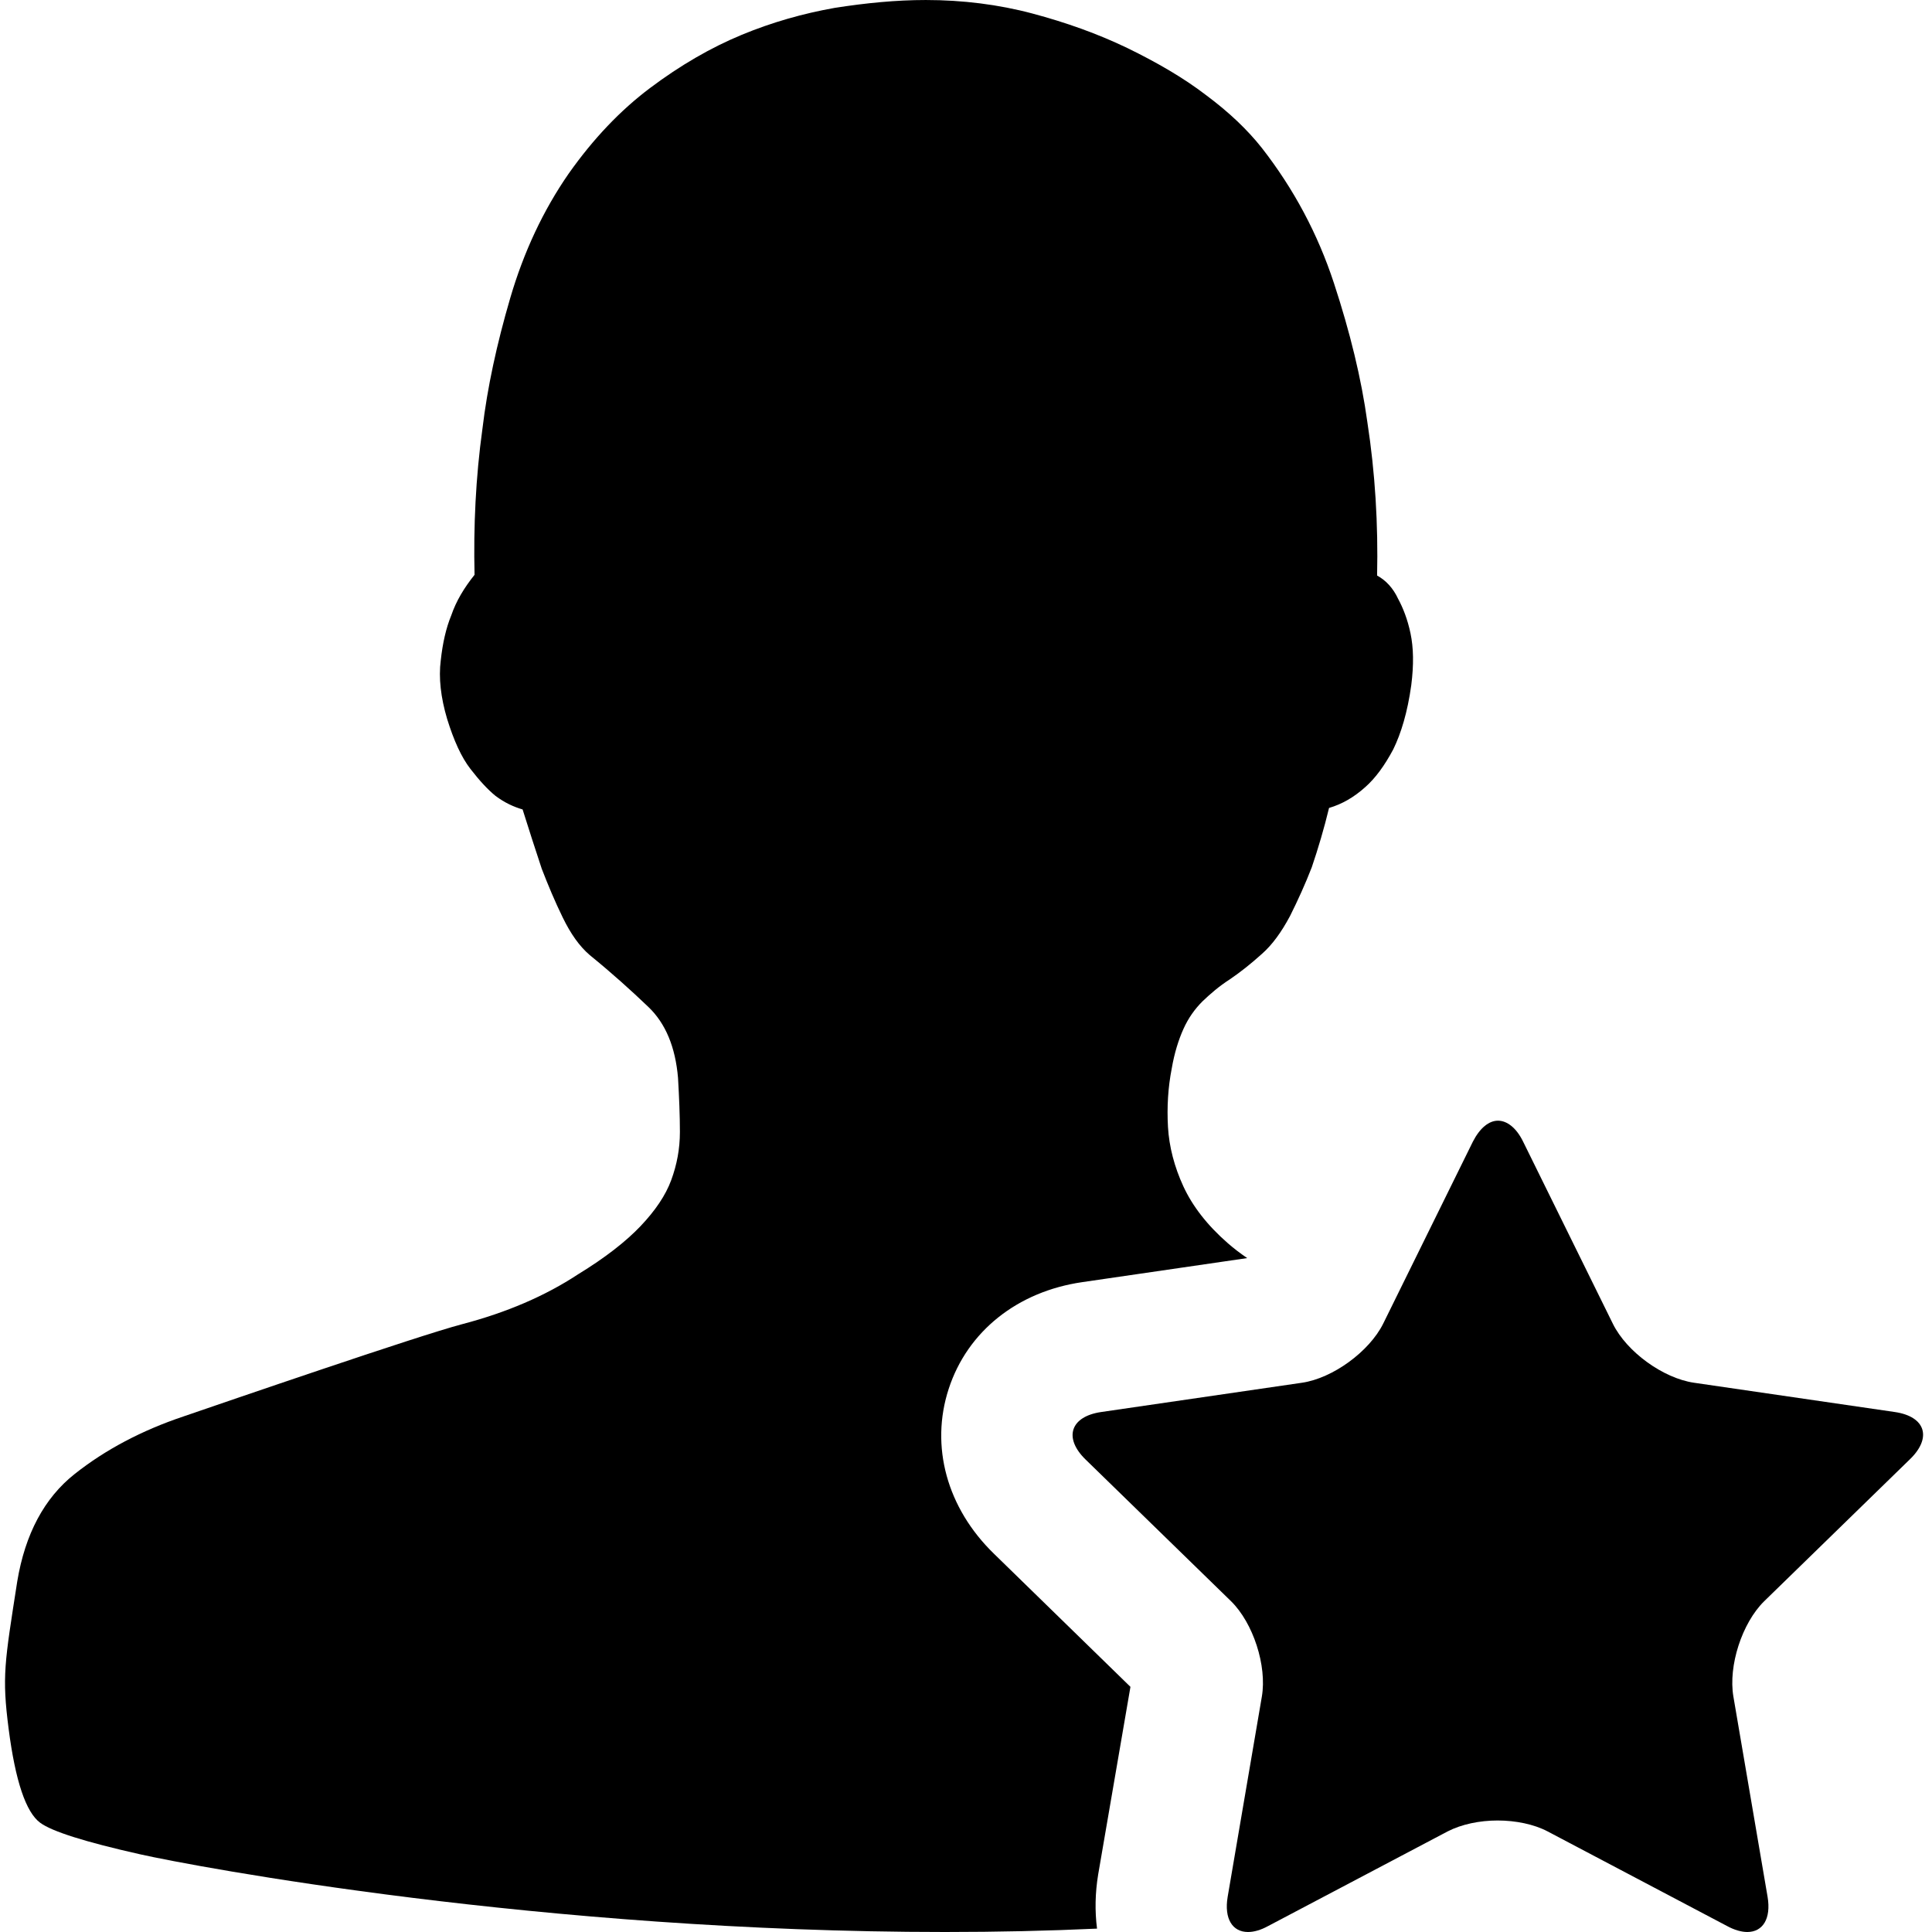 <?xml version="1.0" standalone="no"?><!DOCTYPE svg PUBLIC "-//W3C//DTD SVG 1.1//EN" "http://www.w3.org/Graphics/SVG/1.1/DTD/svg11.dtd"><svg t="1547973895047" class="icon" style="" viewBox="0 0 1024 1024" version="1.1" xmlns="http://www.w3.org/2000/svg" p-id="2212" xmlns:xlink="http://www.w3.org/1999/xlink" width="128" height="128"><defs><style type="text/css"></style></defs><path d="M582.044 993.555l17.113-99.495-72.233-70.442c-25.073-24.277-34.027-57.11-24.078-87.555 9.949-30.445 36.415-51.538 70.84-56.513l87.356-12.735c-3.781-2.587-7.164-5.174-10.347-7.96-10.944-9.551-18.705-19.7-23.481-30.047s-7.562-21.093-8.159-31.44c-0.597-10.546 0-20.894 1.99-31.042 1.393-8.159 3.582-15.123 6.169-20.894 2.587-5.771 5.97-10.546 10.148-14.725 4.179-3.98 8.756-7.96 14.327-11.541 5.572-3.781 11.143-8.159 17.312-13.73 5.373-4.776 10.148-11.342 14.725-19.899 4.179-8.358 8.159-17.113 11.541-25.869 3.383-9.949 6.567-20.695 9.154-31.44 6.766-1.99 13.133-5.572 19.302-11.143 5.373-4.776 10.148-11.342 14.725-19.899 4.179-8.557 7.562-19.7 9.551-34.027 1.393-10.944 1.194-19.899-0.398-27.461-1.592-7.562-3.98-13.531-6.567-18.307-2.587-5.572-6.368-9.75-11.143-12.337 0.597-27.063-0.995-54.324-5.174-81.387-3.184-23.083-9.154-47.558-17.71-73.626s-21.292-49.946-38.206-71.636c-7.562-9.551-17.312-18.904-29.649-28.058-11.939-9.154-26.068-17.312-41.589-24.874-15.72-7.562-32.435-13.531-50.344-18.307s-37.012-7.164-56.513-7.164c-15.72 0-31.838 1.592-48.354 4.179-16.715 2.985-33.032 7.562-49.349 14.327-16.317 6.766-32.435 16.118-48.354 28.058s-30.246 27.063-43.181 45.37c-13.531 19.501-23.879 41.589-31.042 66.065-7.164 24.476-12.138 47.558-14.725 69.248-3.582 25.869-4.776 51.737-4.179 77.407-5.572 6.965-9.75 13.929-12.337 21.491-2.786 6.766-4.577 14.725-5.572 23.879-1.194 9.154 0 19.7 3.383 31.042 3.582 11.541 7.562 20.297 12.337 26.466 4.776 6.169 9.154 10.944 13.332 14.327 4.776 3.582 9.551 5.771 14.327 7.164 3.383 10.745 6.766 21.292 10.148 31.44 3.383 8.756 6.965 17.312 11.143 25.869 4.179 8.557 8.756 15.123 14.327 19.899 11.74 9.551 21.889 18.705 31.042 27.461 9.154 8.756 14.327 21.292 15.72 37.609 0.597 10.347 0.995 19.899 0.995 28.654 0 8.955-1.592 17.312-4.577 25.471-2.985 8.159-8.557 16.317-16.317 24.476-7.761 8.159-18.705 16.715-33.032 25.471-17.511 11.541-38.007 20.297-61.488 26.466-23.481 6.169-125.761 41.39-147.849 48.951-21.889 7.363-41.191 17.511-57.508 30.445-16.118 12.735-26.267 31.838-30.445 56.911C2.388 881.524 0.995 888.488 4.577 916.347c3.582 27.66 9.154 44.176 16.715 49.747 6.169 4.577 23.68 10.148 52.931 16.715 29.251 6.567 213.118 41.191 426.634 41.191 27.859 0 54.722-0.597 80.591-1.791C580.253 1012.857 580.452 1003.305 582.044 993.555z" p-id="2213"></path><path d="M1004.3 748.4l-106.459-15.521c-16.317-2.388-35.619-16.317-42.982-31.241l-47.558-96.51c-3.582-7.363-8.557-11.143-13.332-11.143-4.776 0-9.551 3.781-13.332 11.143l-47.558 96.51c-7.363 14.725-26.665 28.853-42.982 31.241l-106.459 15.521c-16.317 2.388-20.098 13.73-8.159 25.272l77.009 75.019c11.74 11.541 19.103 34.226 16.317 50.543l-18.108 106.061c-1.99 11.74 2.587 18.705 10.745 18.705 3.184 0 6.766-0.995 10.745-3.184l95.117-50.145c7.363-3.781 16.914-5.771 26.466-5.771 9.551 0 19.302 1.99 26.466 5.771l95.117 50.145c3.98 2.189 7.761 3.184 10.745 3.184 8.159 0 12.735-6.965 10.745-18.705l-18.108-106.061c-2.786-16.317 4.577-39.002 16.317-50.543l77.009-75.019C1024.199 762.13 1020.617 750.787 1004.3 748.4z" p-id="2214"></path></svg>
